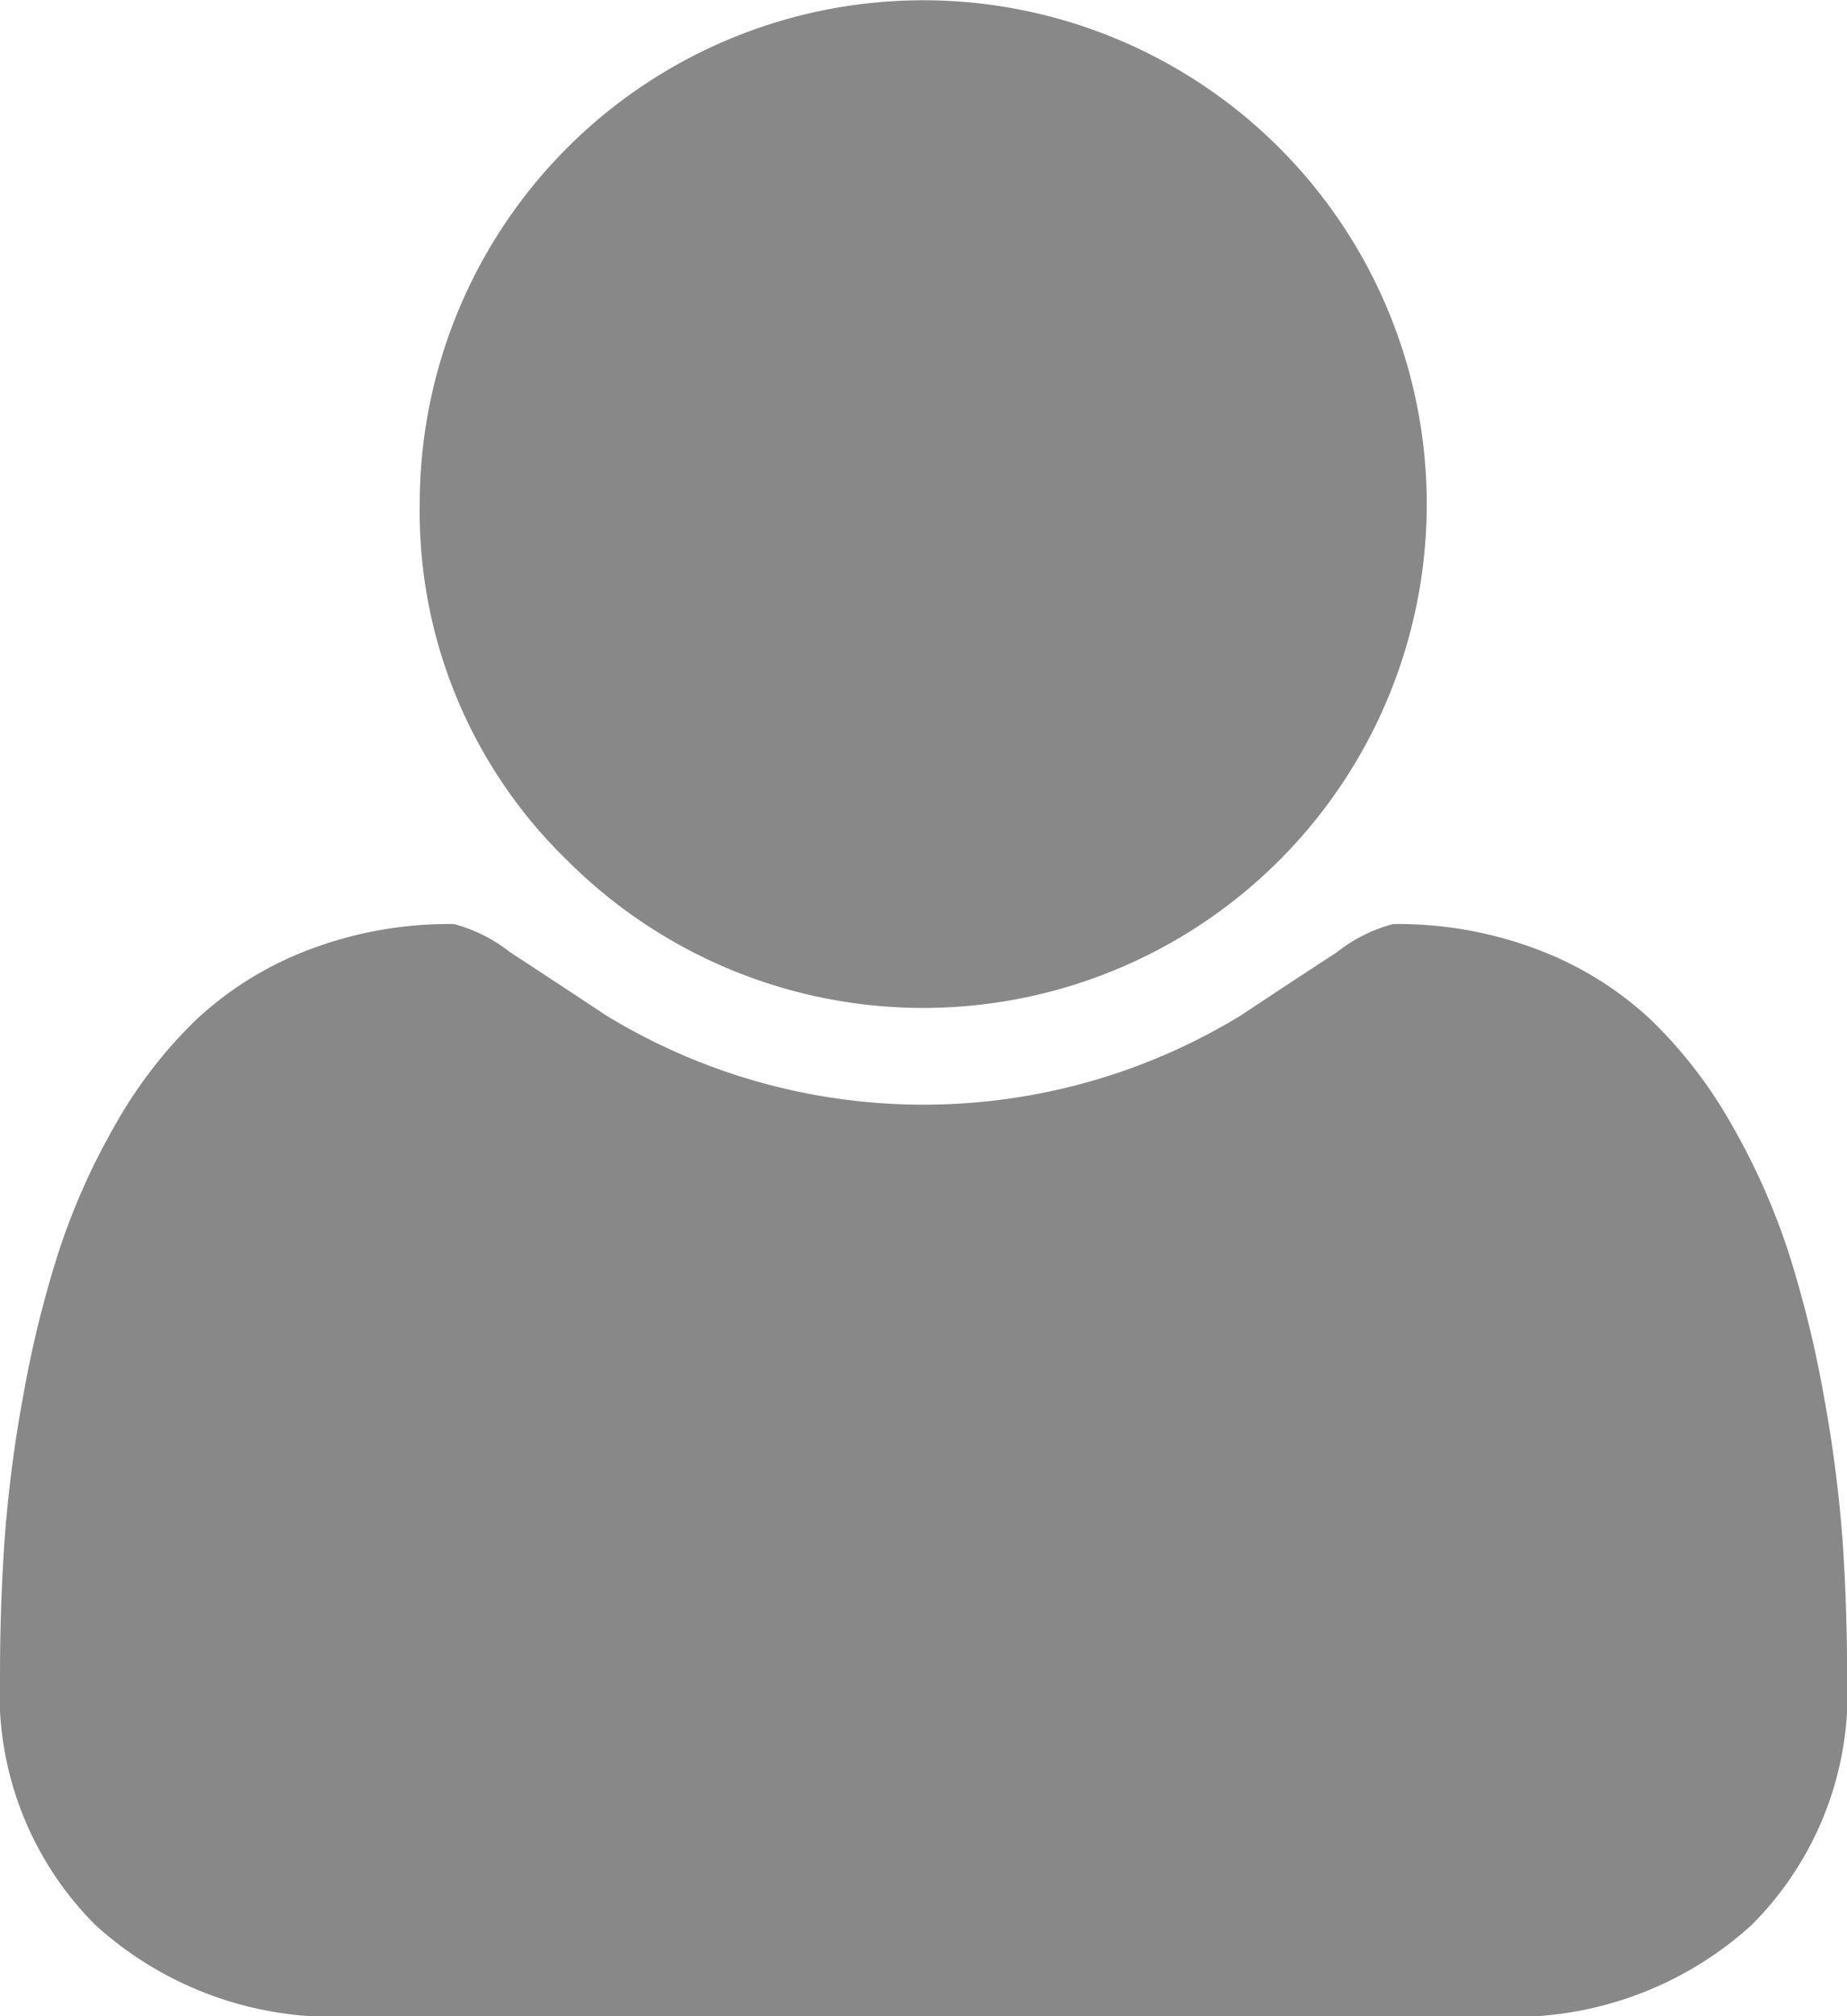 <svg xmlns="http://www.w3.org/2000/svg" width="17.061" height="18.612" viewBox="0 0 17.061 18.612"><defs><style>.a{fill:#898888;}</style></defs><g transform="translate(-73.09 -91.363)"><path class="a" d="M165.812,99.306a4.651,4.651,0,1,0-1.363-3.29A4.484,4.484,0,0,0,165.812,99.306Z" transform="translate(-87.482)"/><path class="a" d="M89.939,296.727a10.262,10.262,0,0,0-.321-1.315,6.245,6.245,0,0,0-.521-1.181,4.272,4.272,0,0,0-.751-.982,3.168,3.168,0,0,0-1.036-.648,3.639,3.639,0,0,0-1.351-.242,1.427,1.427,0,0,0-.521.261q-.4.26-.885.582a5.627,5.627,0,0,1-5.865,0q-.485-.321-.885-.582a1.428,1.428,0,0,0-.521-.261,3.64,3.64,0,0,0-1.351.242,3.162,3.162,0,0,0-1.036.648,4.261,4.261,0,0,0-.751.982,6.233,6.233,0,0,0-.521,1.181,10.292,10.292,0,0,0-.321,1.315,12.321,12.321,0,0,0-.17,1.321q-.042.612-.042,1.254a3.019,3.019,0,0,0,.884,2.3,3.27,3.27,0,0,0,2.351.842H86.916a3.27,3.27,0,0,0,2.351-.842,3.019,3.019,0,0,0,.885-2.3q0-.642-.042-1.254A12.53,12.53,0,0,0,89.939,296.727Z" transform="translate(0 -192.466)"/></g></svg>